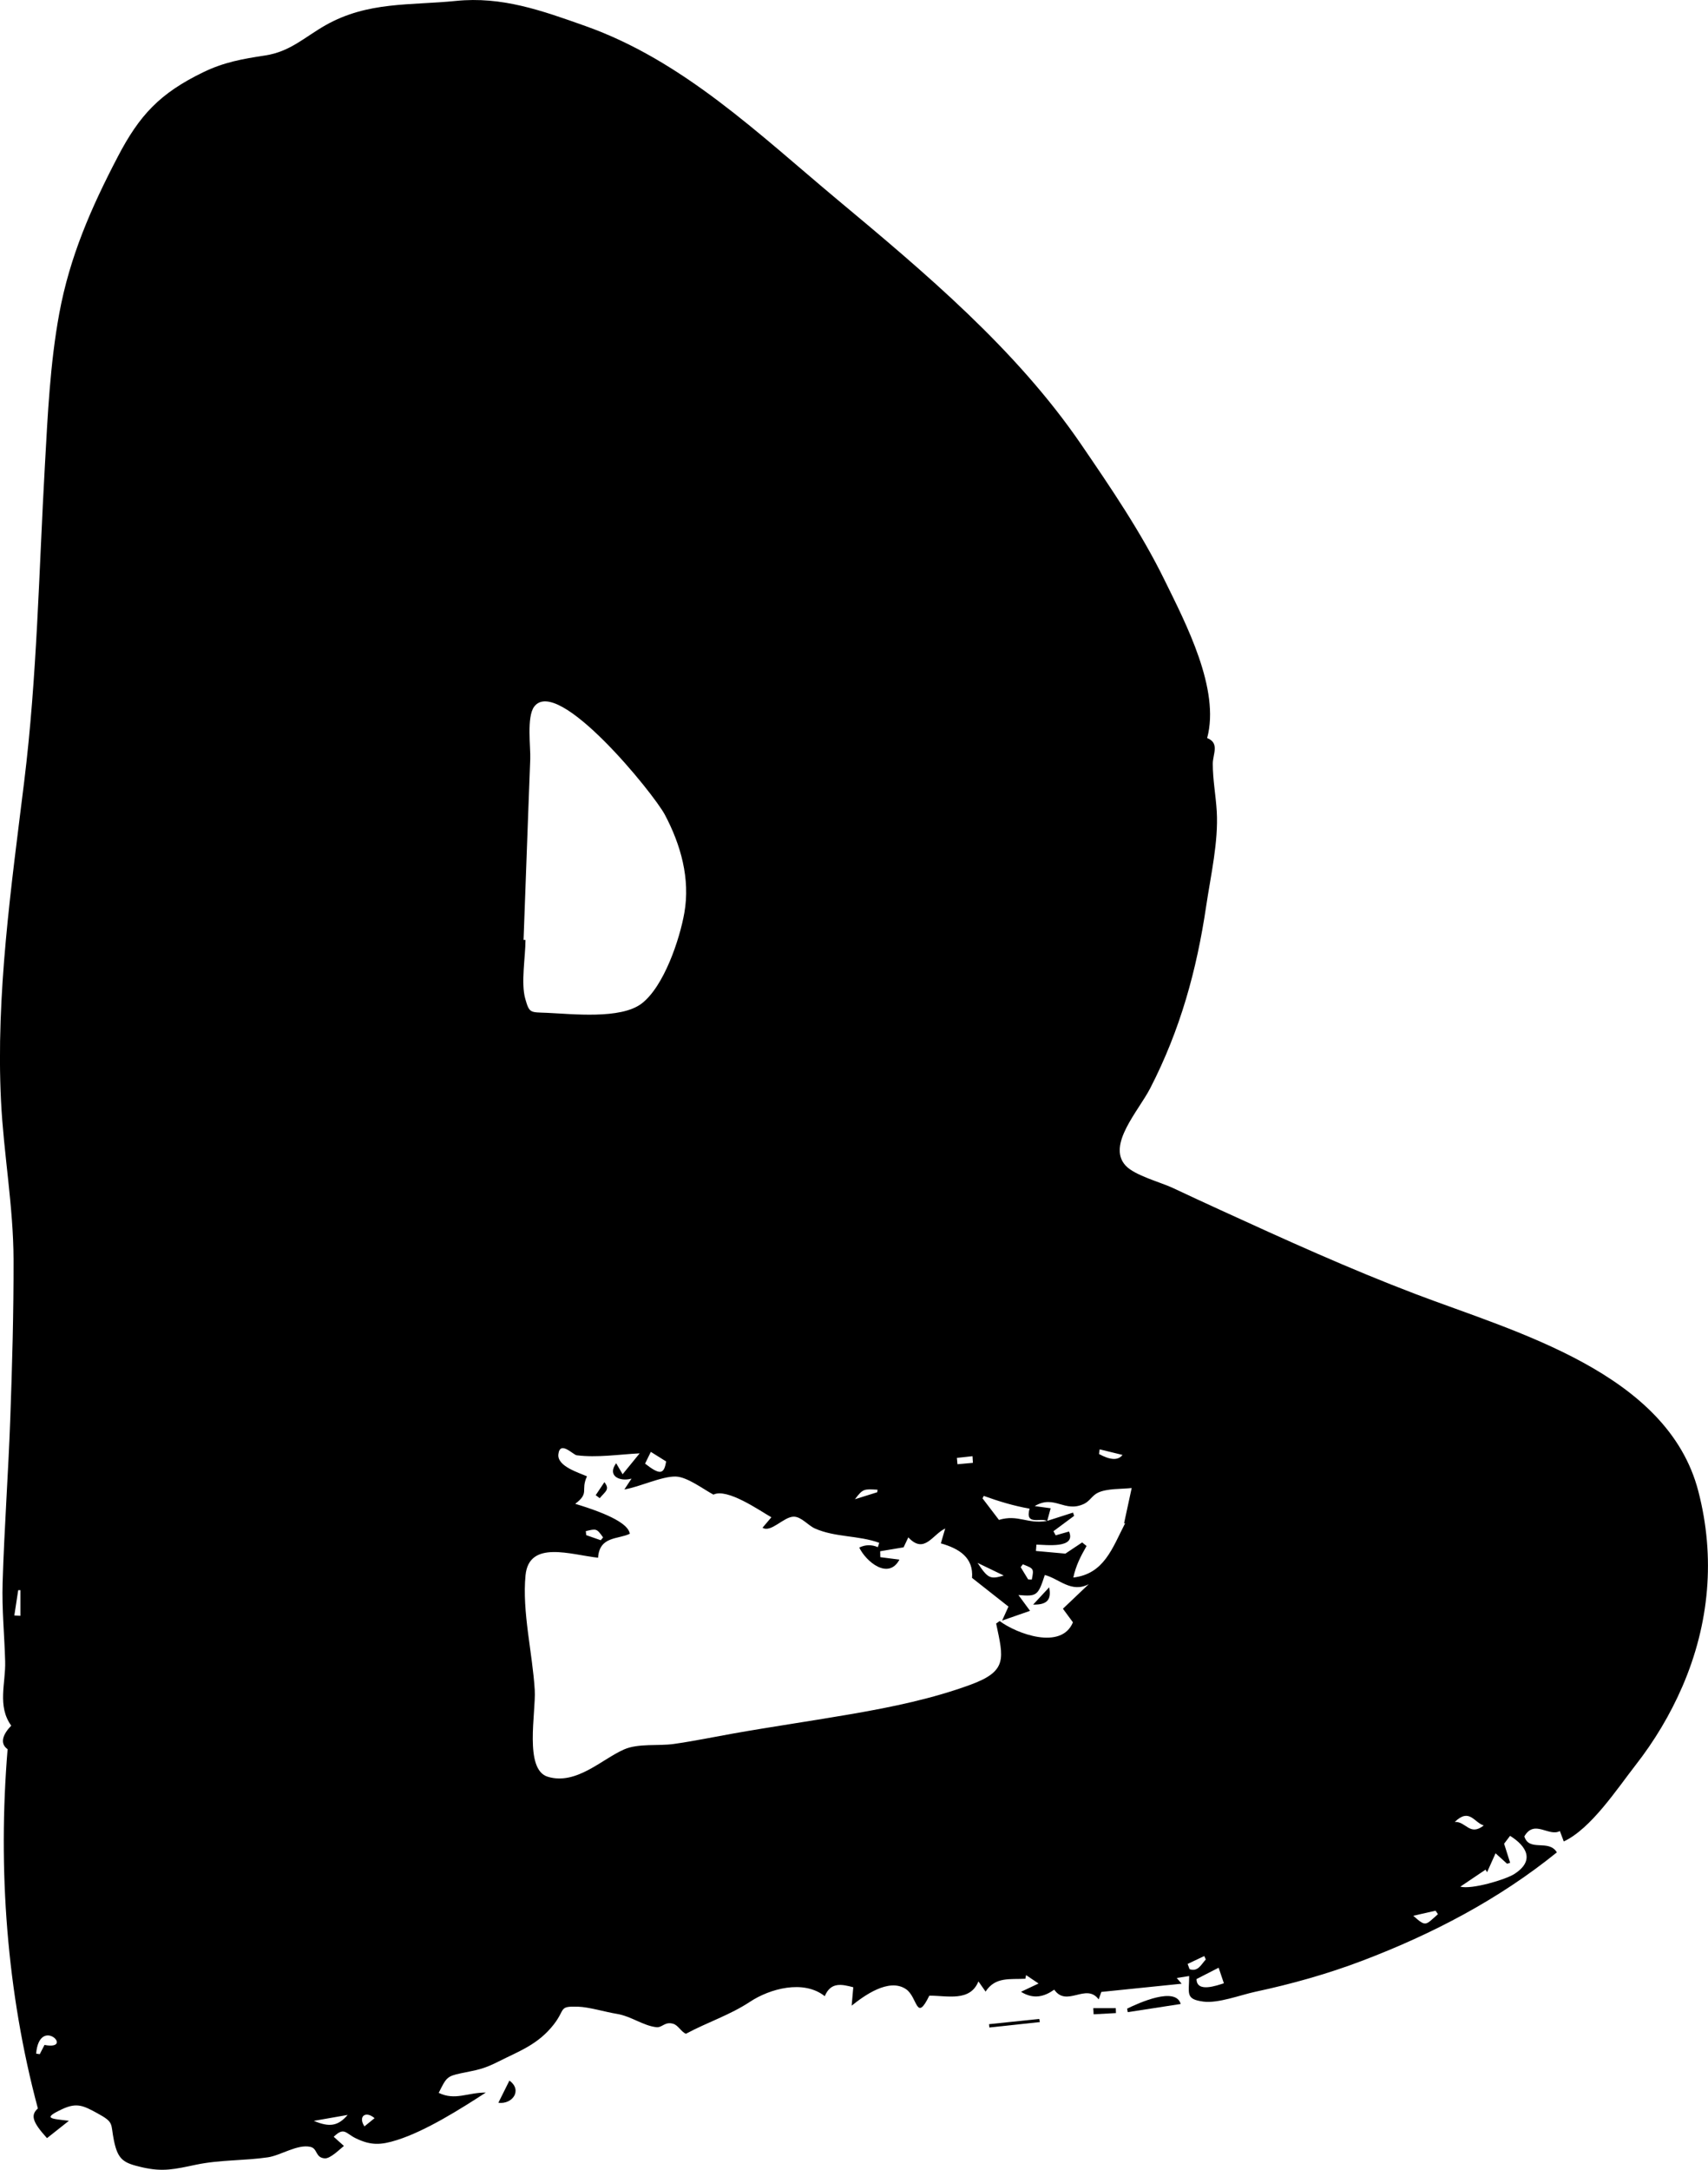 <?xml version="1.0" encoding="UTF-8"?>
<svg id="Layer_1" data-name="Layer 1" xmlns="http://www.w3.org/2000/svg" viewBox="0 0 391.05 496.58">
  <defs>
    <style>
      .cls-1 {
        fill: #000;
        stroke-width: 0px;
      }
    </style>
  </defs>
  <path class="cls-1" d="M357.15,419.05c-2.54,1.41-5.86-2.76-8.15,1.24,1.12,3.61,5.56.54,7.45,3.65-13.34,10.78-28.41,18.65-44.45,24.76-8.01,3.05-16.25,5.36-24.62,7.15-3.35.72-8.5,2.7-11.89,2.24-4.16-.56-3.23-1.83-3.23-5.85-.96.15-1.75.28-2.84.45.58.69.92,1.08,1.12,1.31-5.99.61-12.03,1.23-18.39,1.88-.04.11-.25.7-.61,1.71-2.87-3.87-7.29,1.91-10.17-2.23-2.23,1.57-4.67,2.31-7.61.49,1.19-.56,2.37-1.12,4.02-1.9-1.09-.73-1.98-1.33-2.86-1.92-.05.28-.1.56-.15.83-3.55.2-6.88-.5-9.12,2.94-.59-.84-.99-1.41-1.64-2.33-1.9,4.71-7.12,3.26-11.24,3.26-3.06,6.27-2.63.34-5.36-1.5-3.93-2.63-9.64,1.57-12.42,3.79.17-1.95.26-2.98.37-4.21-2.64-.69-5.15-1.27-6.53,2.04-4.88-3.87-12.63-1.68-17.08,1.26-4.71,3.1-9.58,4.61-14.72,7.35-1.09-.48-1.75-1.93-2.87-2.28-1.95-.6-2.54.93-3.9.77-3.05-.36-5.77-2.52-9.04-3.05-2.64-.43-6.34-1.56-8.85-1.64-4.54-.14-2.83.5-5.55,4.02-3.62,4.67-8.01,6.16-12.75,8.56-3.55,1.8-4.92,1.89-8.56,2.66-3.22.68-3.34,1.03-5.07,4.48,3.79,1.82,6.53-.07,10.79-.07-5.8,3.76-13.68,8.75-20.28,10.85-3.76,1.2-6.03,1.27-9.41-.34-2.44-1.16-2.69-2.74-5.14-.39.76.68,1.52,1.37,2.34,2.1-.89.68-3.1,2.95-4.41,2.84-2.19-.18-1.57-2.25-3.27-2.63-2.95-.67-6.8,1.96-9.72,2.39-5.51.81-10.87.53-16.45,1.69-4.84,1.01-7.56,1.72-12.42.58-4.11-.96-5.46-1.62-6.38-6.07-.83-4.02.15-4.13-3.83-6.3-3.06-1.66-4.62-2.51-7.97-.95-4.71,2.2-2.68,2.19,1.49,2.69-2.1,1.66-3.58,2.83-5.02,3.97-3.48-3.82-3.73-5.31-2.09-6.79-7.13-26.59-9.2-54.81-6.93-82.22-1.88-1.33-1.07-3.43.83-5.39-3.24-4.5-1.25-9.7-1.39-14.72-.16-6.03-.77-11.92-.58-18.02.38-12.51,1.3-25,1.75-37.51.44-12.15.78-24.32.75-36.47-.04-12.13-2.27-24.14-2.87-36.27-1.2-24.3,2.35-49.03,5.31-73.09,2.96-24.07,3.37-48.21,4.74-72.4.65-11.57,1.18-23.25,3.28-34.67,2.4-13.04,7.31-24.25,13.4-35.91,4.97-9.53,9.64-14.54,19.6-19.36,4.77-2.31,9.01-3.04,14.12-3.82,5.77-.87,9.02-4.18,13.84-6.92C84.22.29,93.92,1.27,104.38.21c10.52-1.07,19.6,2.18,29.63,5.74,22.36,7.92,39.65,24.67,57.6,39.65,20.1,16.76,40.99,34.28,55.89,56.06,6.87,10.05,13.75,20.14,19.12,31.09,4.91,10,12.77,25.01,9.76,36.17,2.91,1.12,1.29,3.7,1.29,5.87,0,3.74.69,7.2.91,10.92.4,6.93-1.37,14.61-2.41,21.58-2.19,14.81-5.96,28.44-12.83,41.78-2.7,5.23-9.97,12.98-5.62,17.7,2.1,2.27,8.02,3.8,10.85,5.13,3.62,1.7,7.25,3.39,10.89,5.05,14.72,6.74,29.49,13.45,44.63,19.21,22.88,8.7,57.7,17.99,64.74,45.1,3.94,15.14,2.55,30.4-3.65,44.73-2.8,6.46-6.41,12.48-10.74,18.02-4.22,5.41-10.17,14.52-16.41,17.43-.27-.72-.54-1.44-.89-2.37ZM239.74,348.08c1.98-.63,3.95-1.27,5.93-1.9l.25.75c-1.58,1.17-3.15,2.34-4.73,3.51.17.31.34.63.51.94.98-.28,1.96-.56,3.06-.87,1.71,4.04-5.5,3-7.47,3-.04.48-.07.97-.11,1.45,2.41.22,4.82.44,6.74.61,1.48-.99,2.66-1.77,3.84-2.56.34.27.67.54,1.01.81-1.41,2.48-2.43,4.45-3.03,7.22,7.05-.82,8.93-6.72,11.86-12.42h-.24c.59-2.72,1.17-5.43,1.74-8.06-2.3.26-5.58.06-7.71,1.06-1.32.62-1.88,1.93-3.16,2.54-4.52,2.17-6.76-2.19-11.33.53,1.65.23,2.55.35,3.65.5-.3,1.11-.55,2.02-.8,2.94-1.42-.92-5.14,1.18-4.03-2.85-3.69-.66-6.95-1.65-10.49-2.92l-.28.56c1.2,1.57,2.4,3.15,3.76,4.93,4.4-1.32,6.43,1,11,.24ZM136.94,356.51c-6.2-.67-15.83-4.14-16.62,4.03-.81,8.33,1.61,17.86,2.11,26.25.3,5.14-2.49,18.17,2.97,19.84,6.52,1.99,12.37-4,17.46-6.24,3.26-1.44,7.9-.76,11.4-1.26,4.55-.65,9.08-1.58,13.6-2.39,9.1-1.61,18.24-2.92,27.34-4.5,9.1-1.58,18.26-3.47,26.95-6.65,8.59-3.14,7.61-6.01,5.92-14.02.27-.19.53-.38.8-.57,3.91,2.92,14.13,6.71,16.78.29-.83-1.12-1.64-2.23-2.29-3.11,2.19-2.08,4.05-3.85,5.91-5.62-4.01,2.1-6.8-1.27-10.06-2.1-1.54,4.73-1.79,4.94-6.04,4.58.9,1.23,1.57,2.13,2.66,3.62-2.03.71-3.82,1.33-6.39,2.23.75-1.65,1.07-2.37,1.45-3.2-2.81-2.21-5.48-4.31-8.34-6.57.37-4.62-2.9-6.7-7.14-7.9.33-1.13.58-1.99,1-3.41-2.99,1.44-4.76,5.96-8.45,2.04-.51,1.07-.9,1.91-1.08,2.28-2.02.33-3.69.61-5.36.89.01.45.02.91.03,1.36,1.4.18,2.8.36,4.38.56-2.54,4.71-7.64.47-9.2-2.76,1.4-.68,2.82-.71,4.26-.09.1-.33.2-.67.31-1-4.77-1.73-10.1-1.22-14.73-3.28-1.56-.7-3.1-2.69-4.83-2.7-2.32,0-5.21,3.74-7.16,2.53.54-.63,1.05-1.24,2.03-2.39-2.83-1.62-10.09-6.72-13.27-5.19-2.34-1.25-5.96-4.03-8.58-4.13-3.18-.12-8.4,2.4-11.81,2.95.32-.48.85-1.28,1.64-2.48-2.75.76-5.64-.64-3.52-3.52.46.78.92,1.57,1.48,2.52,1.11-1.36,2.28-2.79,3.9-4.78-4.78.24-9.76,1.04-14.41.44-.84-.11-3.85-3.47-4.2-.21-.3,2.77,4.84,4.24,6.55,5.03-1.53,3.28.68,3.74-2.69,6.29q12.04,3.63,12.5,6.85c-2.69,1.32-6.93.51-7.27,5.47ZM119.87,215.12c.15,0,.29,0,.44,0,0,3.86-1.08,9.84-.05,13.47.96,3.36,1.12,3.05,4.96,3.21,5.77.25,16.89,1.54,21.69-2.13,5.12-3.92,8.71-14.71,9.77-20.73,1.38-7.81-.8-15.58-4.46-22.48-2.61-4.91-24.55-31.93-29.92-24.73-1.76,2.36-.79,9.3-.9,12.01-.16,4.24-.32,8.48-.48,12.72-.35,9.54-.7,19.09-1.05,28.63ZM345.73,420.16c-.61.81-1.12,1.48-1.36,1.8.54,1.69.96,3.03,1.38,4.36-.23.07-.47.15-.7.22-.76-.69-1.52-1.38-2.64-2.39-.76,1.69-1.35,3.01-1.94,4.33-.11-.2-.23-.4-.34-.59-1.93,1.3-3.86,2.6-5.79,3.9,2.64.69,10.37-1.62,12.37-2.9,4.77-3.06,2.8-6.38-.97-8.73ZM279.01,450.34c-1.97,1.01-3.41,1.75-5.06,2.59,0,3.22,4.74,1.44,6.26.97-.42-1.25-.84-2.49-1.2-3.56ZM8.27,470l.83.13c.36-.71.73-1.41,1.09-2.12,7.01,1.33-1.13-6.84-1.92,1.99ZM147.69,334.97c3.41,2.66,4.34,2.5,4.82-.5-1.13-.71-2.22-1.38-3.5-2.19-.43.89-.89,1.81-1.32,2.69ZM339.71,417.78c-2.24-.67-3.26-4.08-6.64-.8,2.56-.18,3.4,3.34,6.64.8ZM323.58,438.46c2.91,2.57,2.73,2.21,5.64-.38-.18-.26-.37-.53-.55-.79-1.33.3-2.66.61-5.09,1.16ZM71.85,485.39c3.61,1.51,5.53,1.2,7.75-1.36-2.79.49-4.94.87-7.75,1.36ZM251.77,331.7c-.05.36-.1.72-.15,1.07q3.9,2.14,5.38.21c-1.84-.45-3.53-.87-5.23-1.28ZM223.82,357.69c2.36,3.57,2.89,3.81,5.99,2.89-1.88-.91-3.74-1.8-5.99-2.89ZM3.29,369.72l1.38.08v-5.87c-.17,0-.33,0-.5,0-.3,1.93-.59,3.86-.89,5.79ZM134.12,350.42c.03.31.06.61.1.92,1.11.39,2.21.77,3.32,1.16l.54-.64c-1.46-2.04-1.52-2.03-3.95-1.44ZM271.91,449.47c.15.4.29.8.44,1.2,1.94.68,2.67-1.1,3.72-2.22-.12-.26-.24-.52-.36-.78-1.26.6-2.53,1.2-3.79,1.8ZM85.76,484.77c-2.07-1.78-3.82-.38-2.32,1.88.67-.55,1.35-1.09,2.32-1.88ZM235.4,361.46c.28.02.56.03.83.05.53-2.59.41-2.5-2.05-3.5-.16.22-.32.44-.49.66.57.93,1.13,1.86,1.7,2.79ZM222.75,334.79c-.03-.51-.06-1.01-.09-1.52-1.19.13-2.39.26-3.58.39.04.48.09.97.13,1.45,1.18-.11,2.36-.21,3.53-.32ZM200.84,341.52c.03-.19.06-.39.08-.58-3.09-.17-3.34-.26-5.18,2.18,2.24-.7,3.67-1.15,5.1-1.6Z"/>
  <path class="cls-1" d="M258.05,459.71c2.72-1.34,11.14-5.13,12.27-1.07-4.15.64-8.13,1.25-12.12,1.87-.05-.27-.1-.53-.15-.8Z"/>
  <path class="cls-1" d="M116.63,476.17c3.04,2.2.7,5.5-2.53,5.08.91-1.83,1.63-3.27,2.53-5.08Z"/>
  <path class="cls-1" d="M250.3,459.59h5.16c.01.38.02.75.04,1.13-1.7.09-3.41.19-5.11.28-.03-.47-.05-.94-.08-1.41Z"/>
  <path class="cls-1" d="M238.07,462.78c-3.85.41-7.71.82-11.56,1.24-.02-.25-.05-.51-.07-.76,3.84-.4,7.67-.8,11.51-1.2.04.24.08.48.13.73Z"/>
  <path class="cls-1" d="M236.54,367.23c1.52-1.64,2.59-2.8,3.67-3.95.57,2.78-.43,4.04-3.67,3.95Z"/>
  <path class="cls-1" d="M136.39,342.19c.66-.99,1.33-1.98,1.99-2.98,1.31,1.7.24,2.08-1.08,3.67-.3-.23-.6-.46-.91-.69Z"/>
</svg>